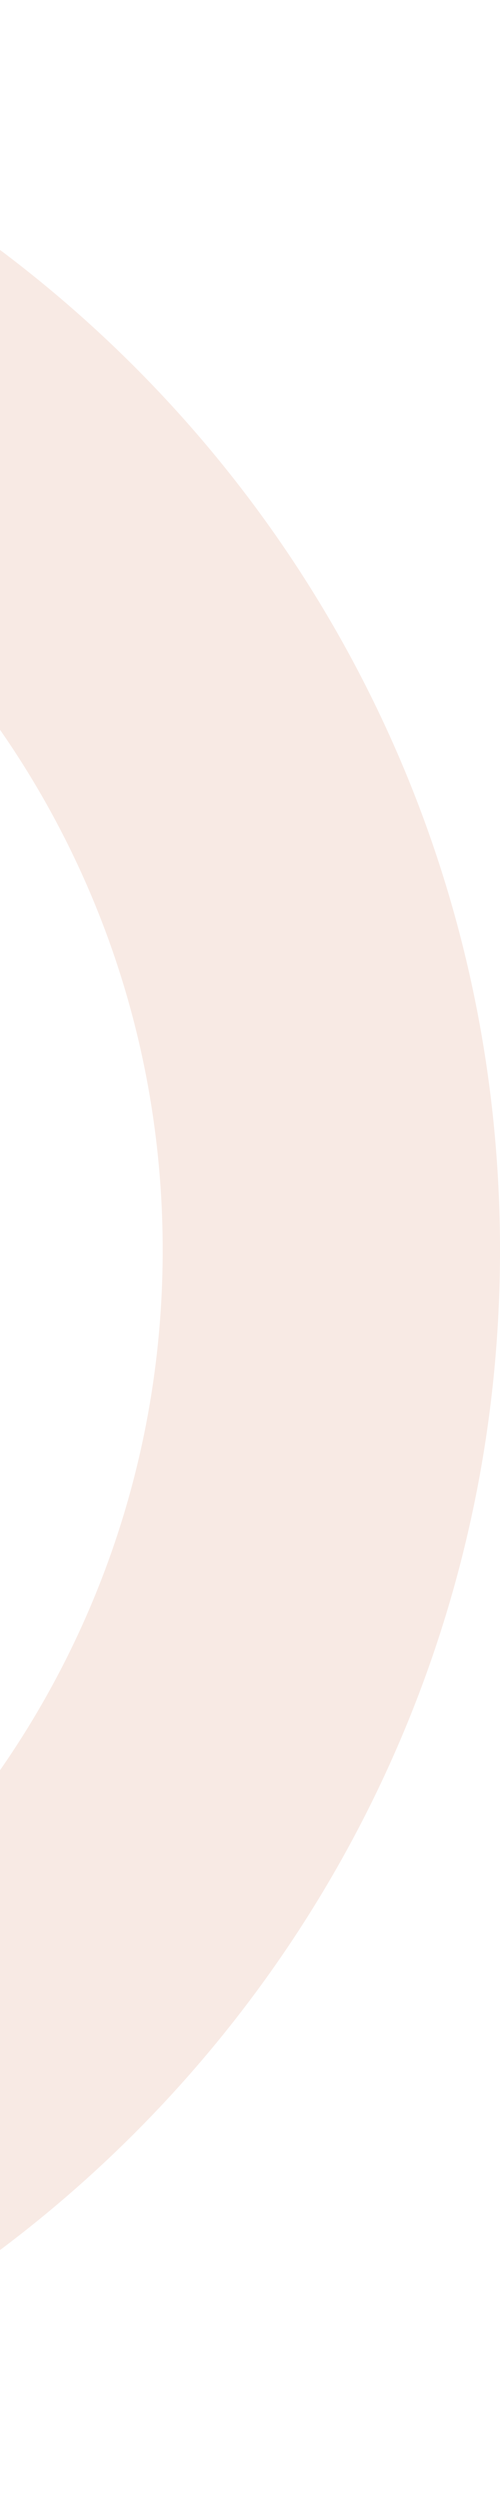 <svg width="8" height="40" fill="none" xmlns="http://www.w3.org/2000/svg"><path d="M8 20C8 31.046-.954 40-12 40s-20-8.954-20-20 8.954-20 20-20S8 8.954 8 20Zm-34.603 0c0 8.065 6.538 14.603 14.603 14.603S2.603 28.065 2.603 20-3.935 5.397-12 5.397-26.603 11.935-26.603 20Z" fill="#D68362" fill-opacity=".17"/></svg>